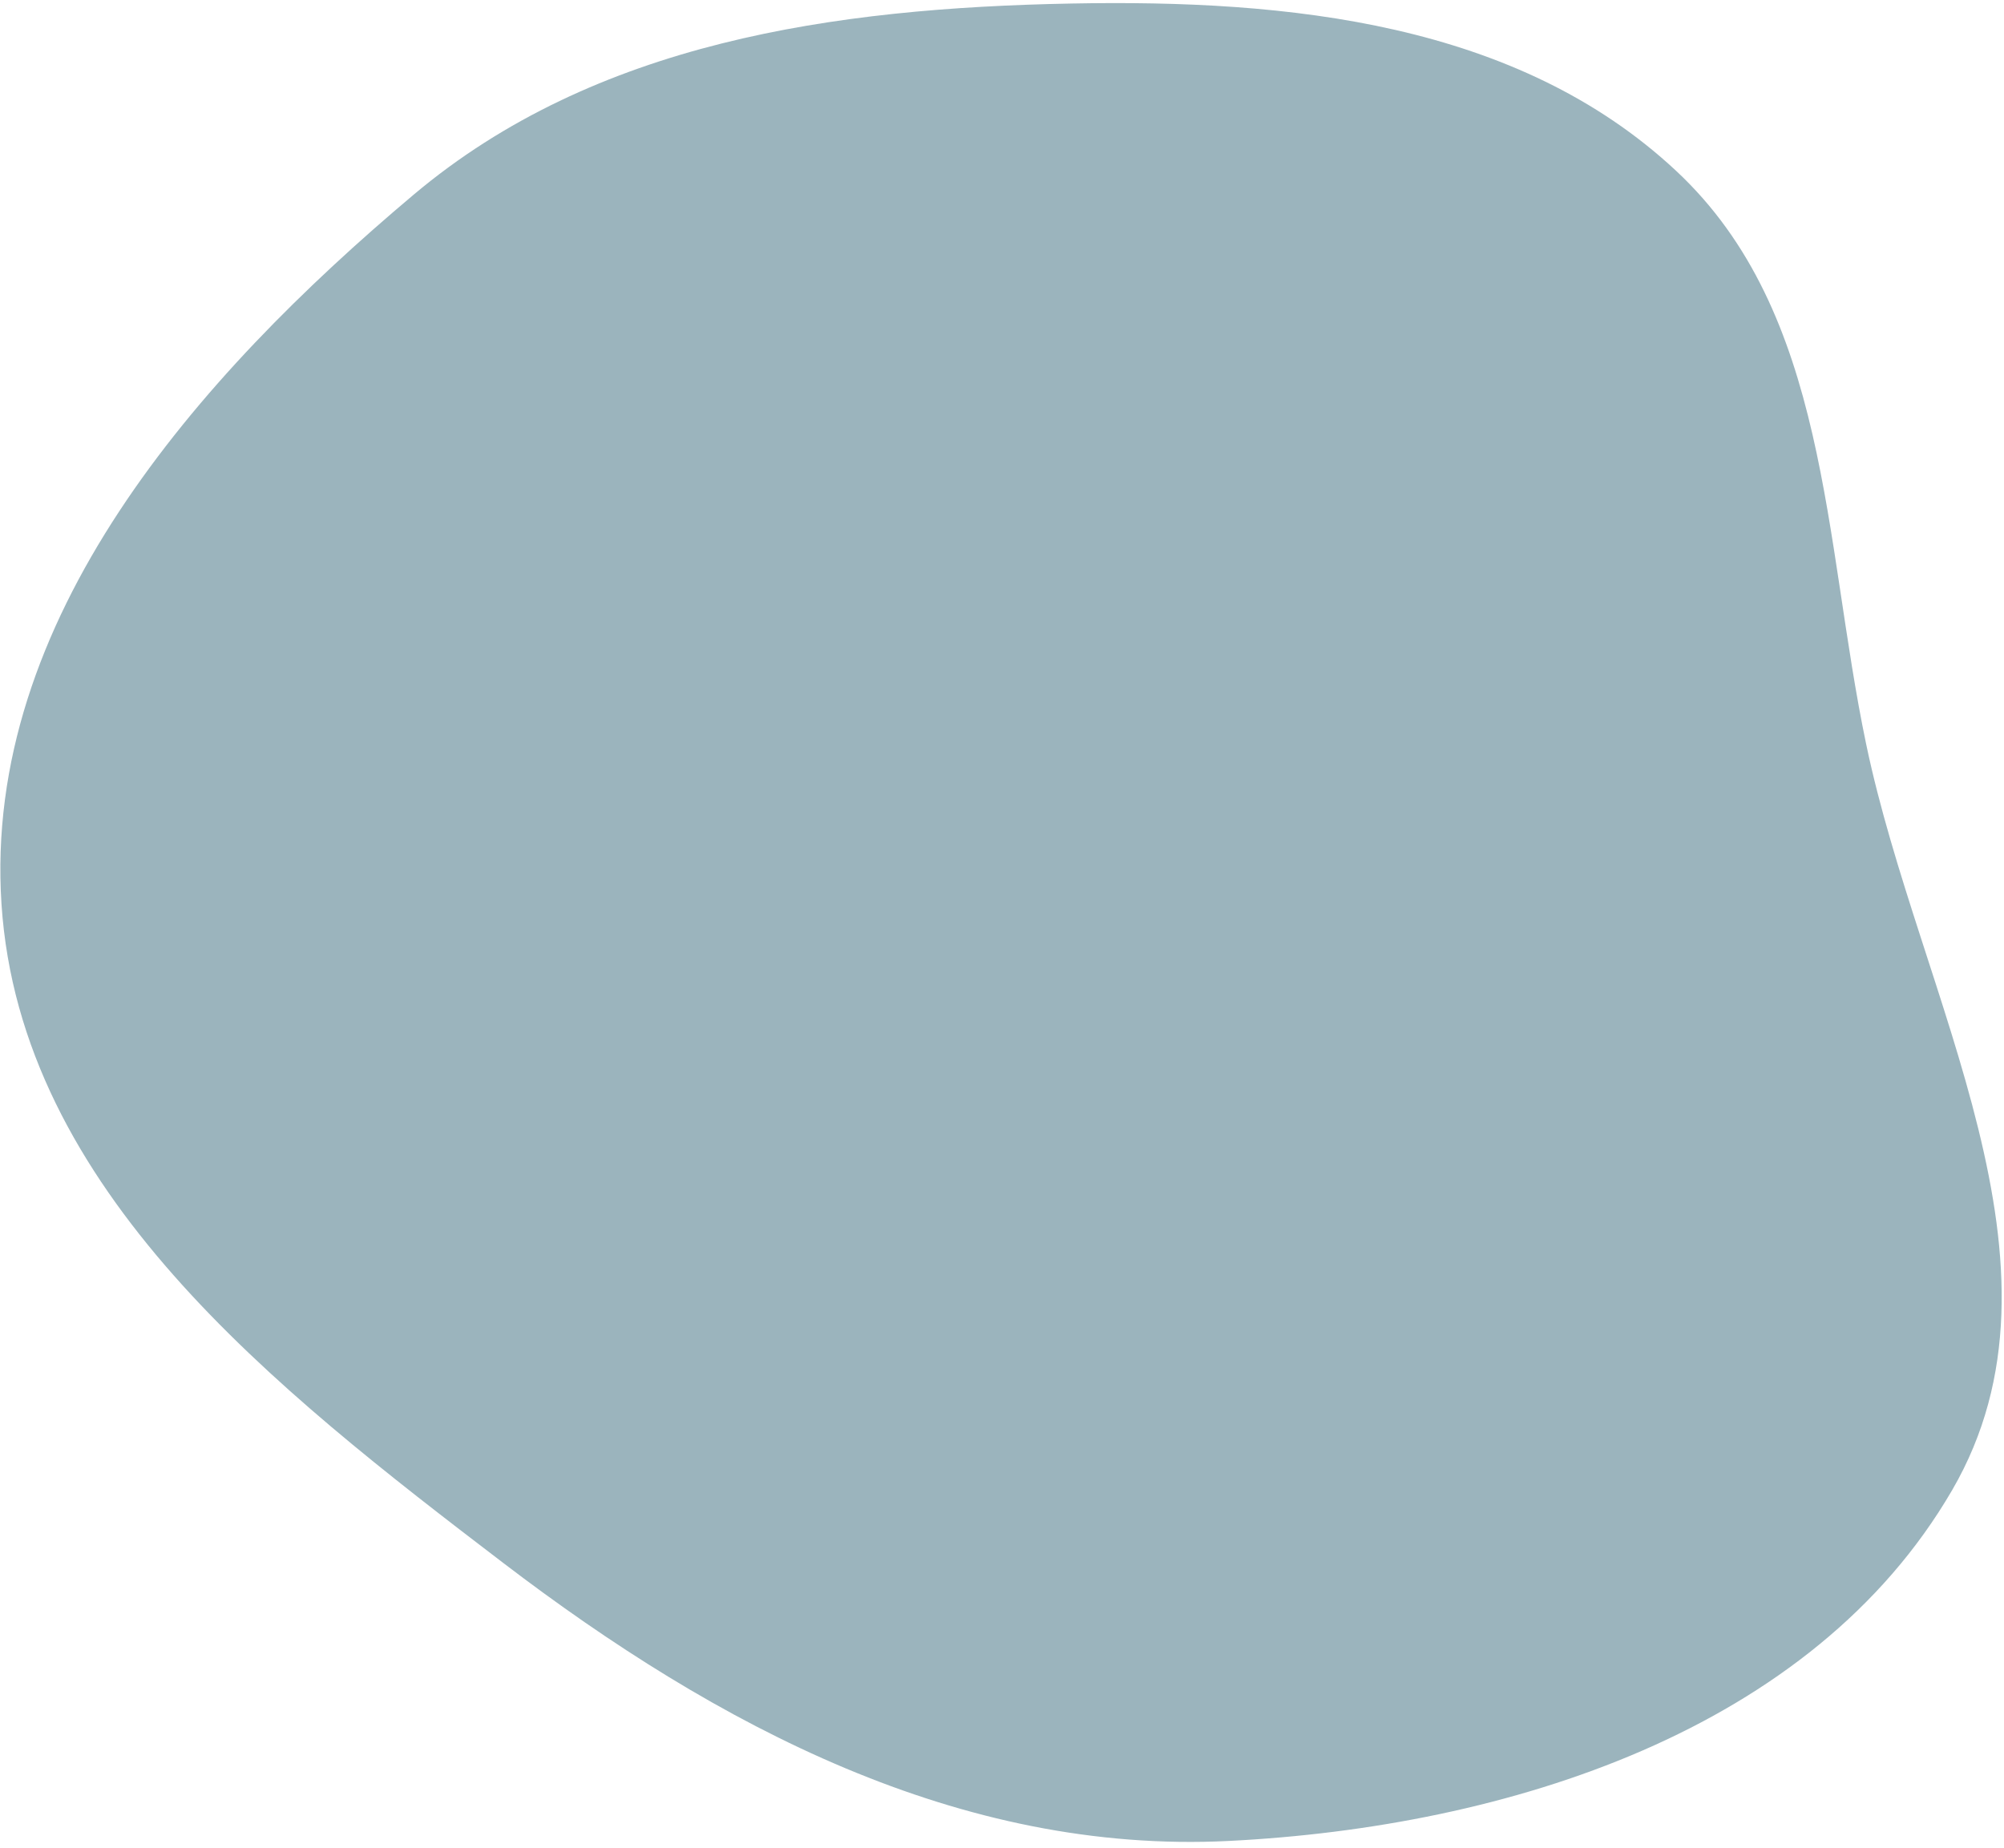 <svg width="297" height="274" viewBox="0 0 297 274" fill="none" xmlns="http://www.w3.org/2000/svg">
<path fill-rule="evenodd" clip-rule="evenodd" d="M61.307 28.857C88.222 6.202 123.623 1.191 158.797 0.522C190.998 -0.091 224.821 3.333 248.377 25.297C271.085 46.47 270.217 79.952 276.577 110.341C284.477 148.088 308.691 187.555 289.316 220.9C268.574 256.598 223.355 270.838 182.12 272.907C142.251 274.907 106.28 255.901 74.554 231.674C40.751 205.861 2.992 176.445 0.22 134.003C-2.526 91.955 29.07 55.993 61.307 28.857Z" fill="#598392" fill-opacity="0.6"/>
</svg>
